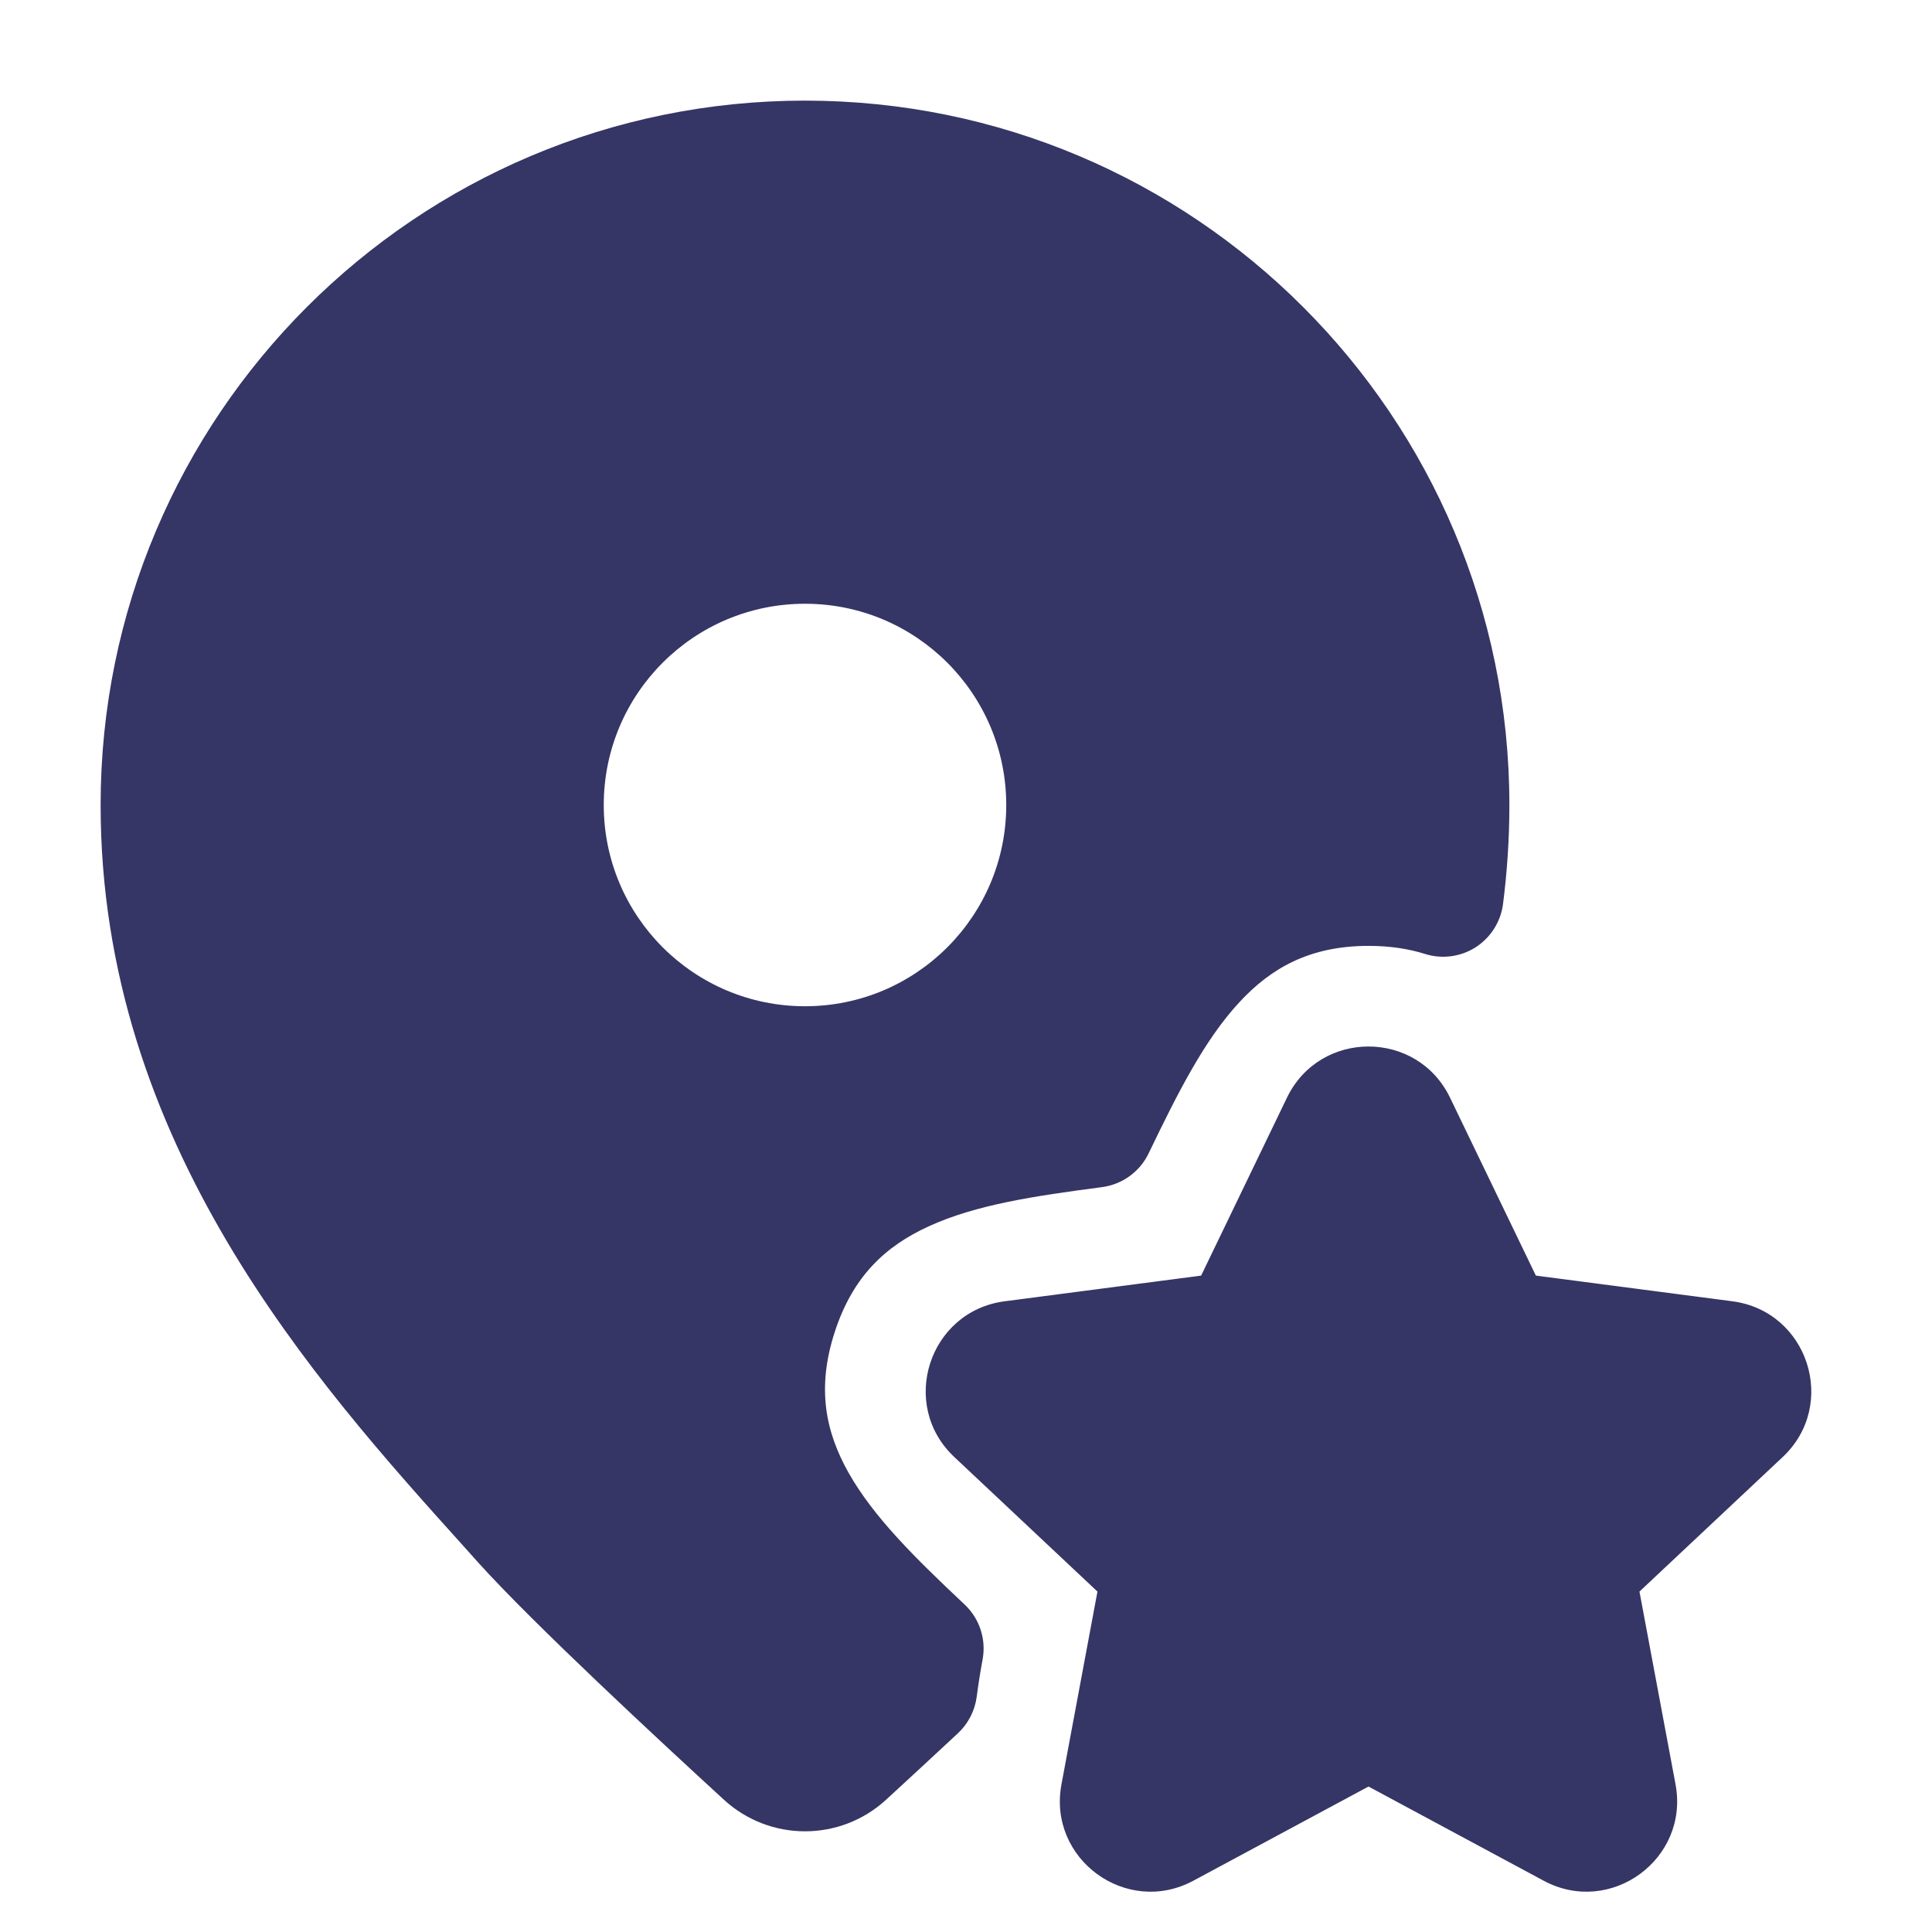 <svg width="24" height="24" viewBox="0 0 24 24" fill="none" xmlns="http://www.w3.org/2000/svg">
<path fill-rule="evenodd" clip-rule="evenodd" d="M10 1.25C5.168 1.25 1.25 5.168 1.25 10C1.25 14.203 3.919 17.166 5.771 19.221L5.942 19.412C6.625 20.17 8.202 21.632 8.993 22.357C9.563 22.88 10.437 22.88 11.007 22.357C11.251 22.133 11.564 21.844 11.901 21.53C12.028 21.411 12.11 21.251 12.133 21.078C12.153 20.922 12.178 20.767 12.206 20.616C12.253 20.364 12.169 20.107 11.982 19.931C11.366 19.352 10.852 18.846 10.54 18.293C10.254 17.784 10.144 17.245 10.368 16.551C10.594 15.852 11.002 15.478 11.539 15.233C12.122 14.966 12.843 14.858 13.689 14.747C13.94 14.714 14.158 14.557 14.268 14.329C14.636 13.565 14.962 12.919 15.395 12.451C15.793 12.021 16.274 11.75 17.002 11.75C17.274 11.75 17.503 11.788 17.701 11.85C17.912 11.917 18.143 11.887 18.33 11.768C18.517 11.648 18.642 11.452 18.671 11.231C18.722 10.832 18.75 10.421 18.75 10C18.75 5.168 14.832 1.25 10 1.25ZM12.5 10C12.5 11.381 11.381 12.5 10 12.5C8.619 12.5 7.5 11.381 7.5 10C7.5 8.619 8.619 7.5 10 7.5C11.381 7.5 12.5 8.619 12.5 10Z" fill="#353566"/>
<path d="M18.013 13.636C17.604 12.788 16.396 12.788 15.987 13.636L14.921 15.846L12.48 16.165C11.539 16.288 11.163 17.45 11.855 18.1L13.633 19.771L13.186 22.165C13.012 23.093 13.992 23.81 14.824 23.363L17 22.193L19.176 23.363C20.008 23.81 20.988 23.093 20.814 22.165L20.366 19.771L22.145 18.1C22.837 17.45 22.461 16.288 21.52 16.165L19.079 15.846L18.013 13.636Z" fill="#353566"/>
</svg>
